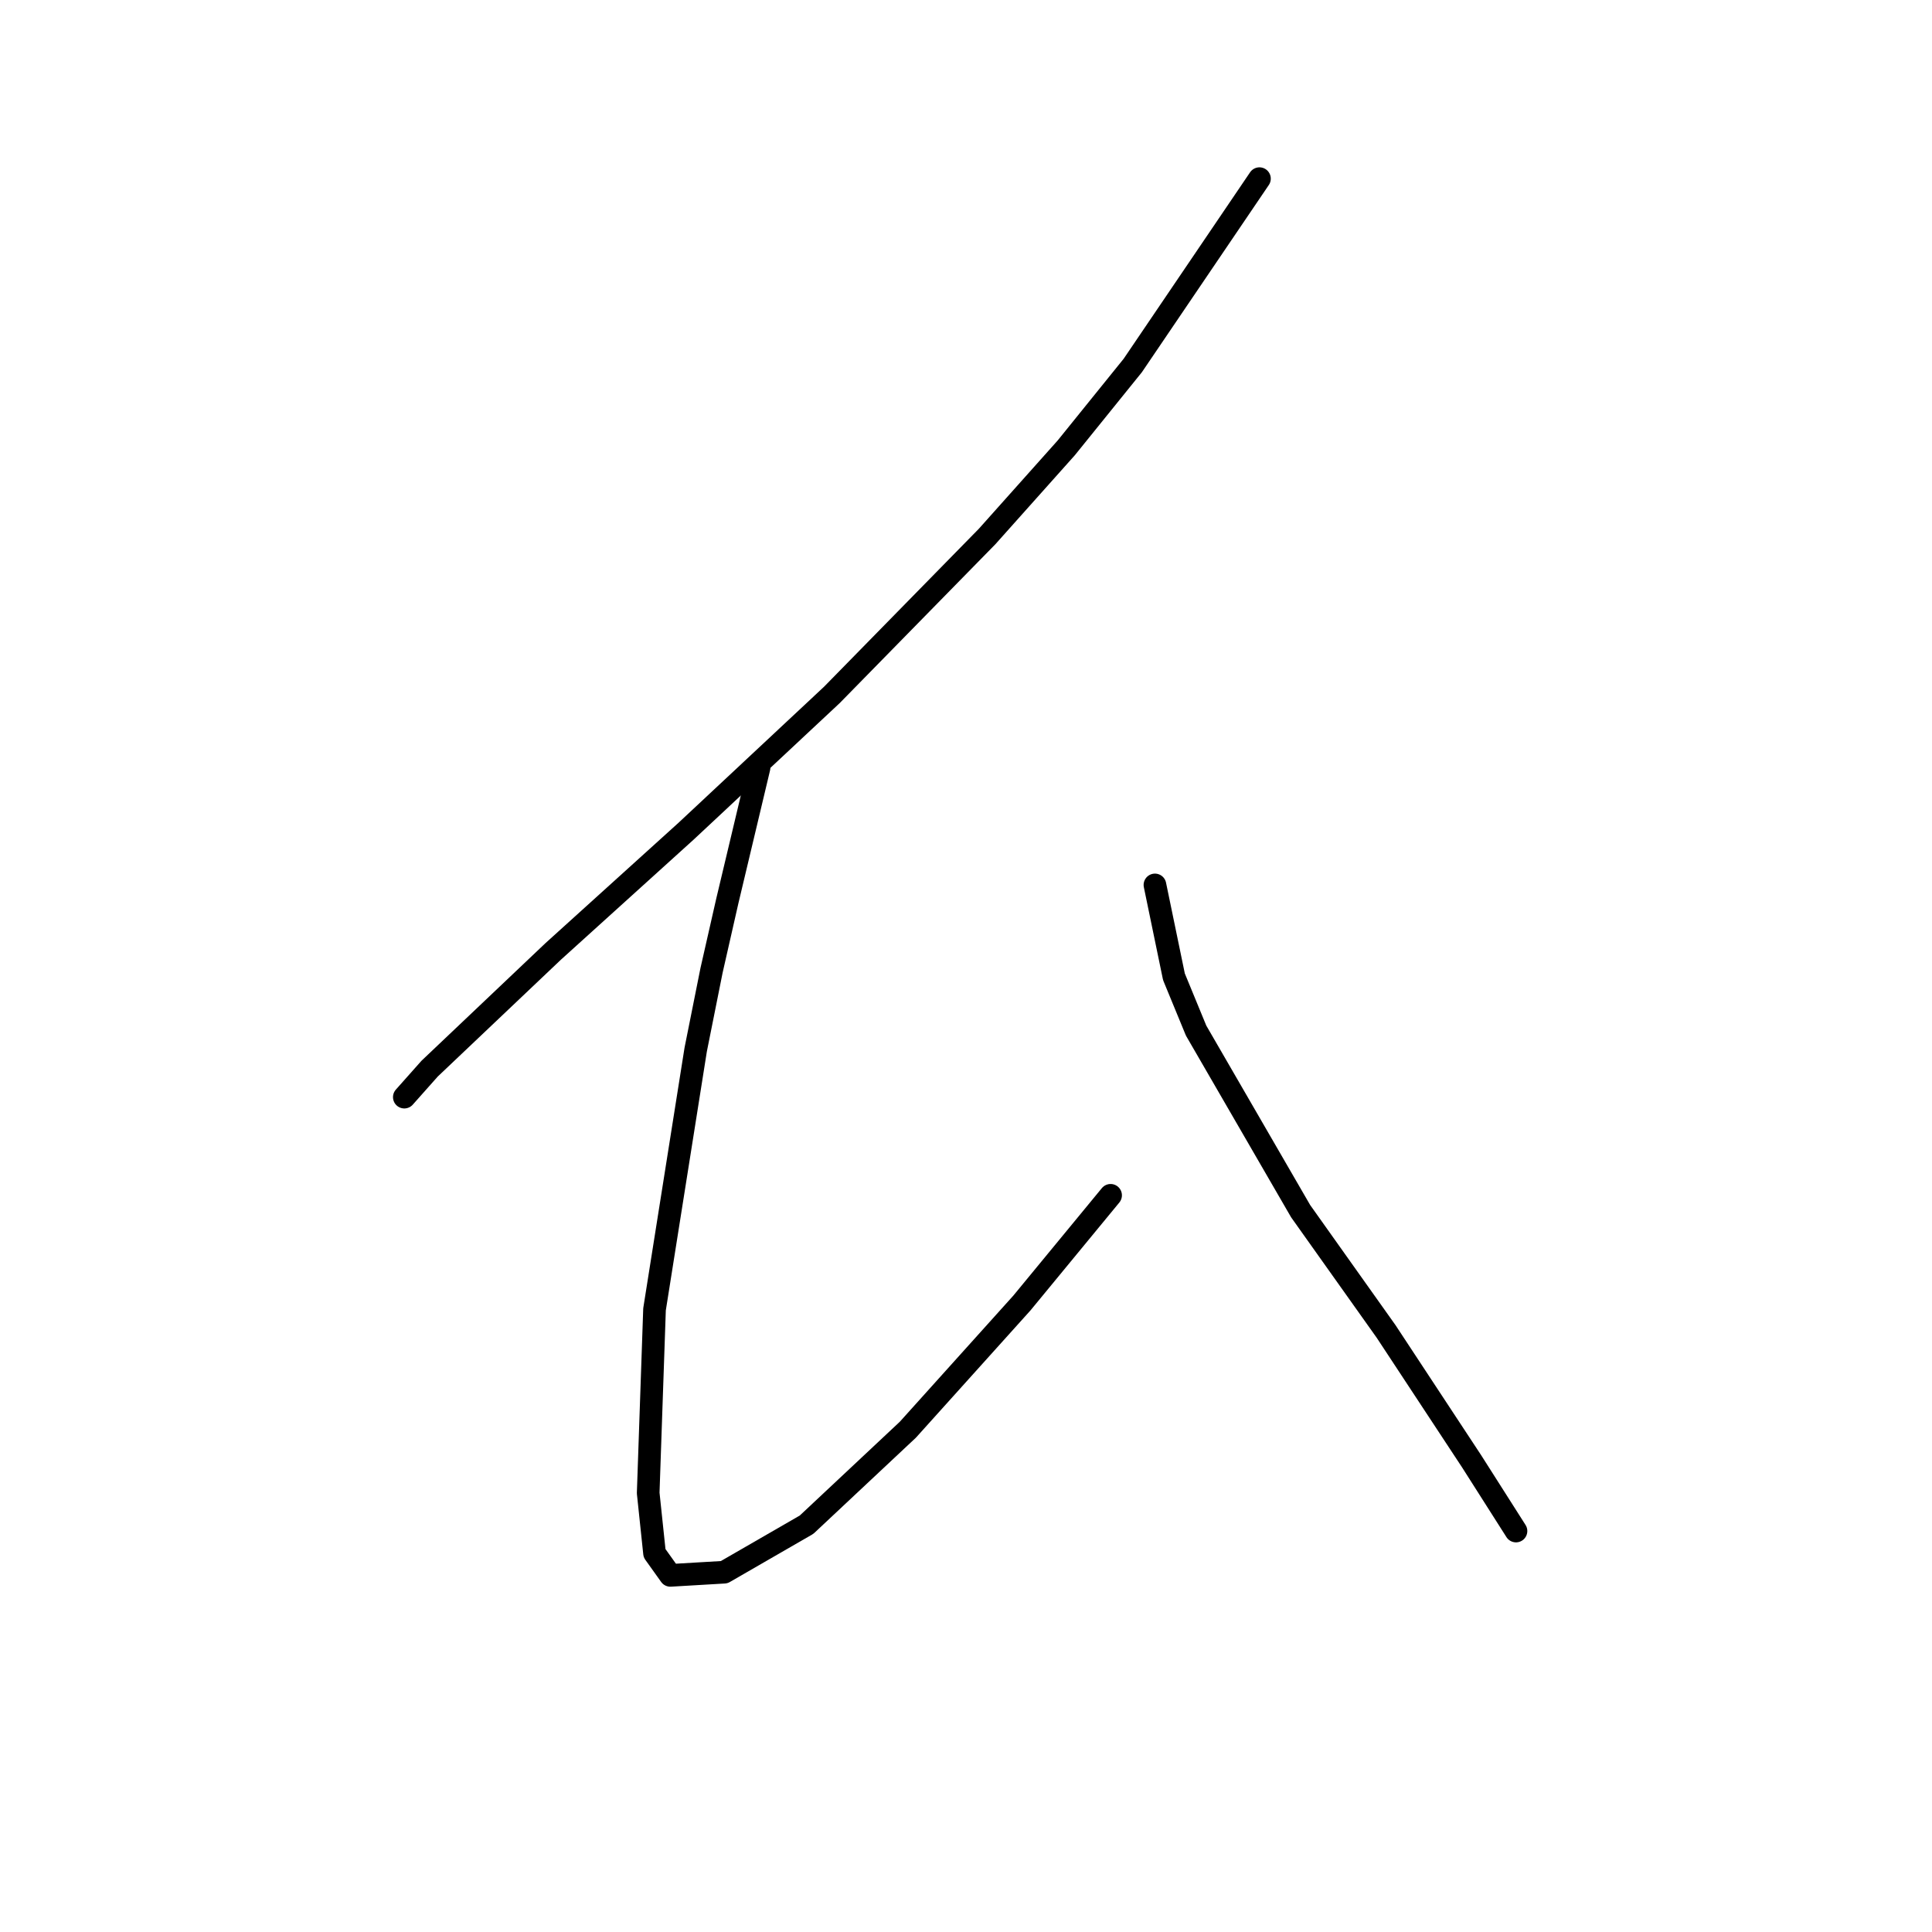 <?xml version="1.0" standalone="no"?>
    <svg width="256" height="256" xmlns="http://www.w3.org/2000/svg" version="1.1">
    <polyline stroke="black" stroke-width="3" stroke-linecap="round" fill="transparent" stroke-linejoin="round" points="166.884 23.672 150.097 48.432 141.284 59.344 130.793 71.094 110.229 92.078 90.924 110.123 73.298 126.071 56.931 141.598 53.574 145.375 53.574 145.375 " />
        <polyline stroke="black" stroke-width="3" stroke-linecap="round" fill="transparent" stroke-linejoin="round" points="100.577 101.73 96.38 119.356 94.282 128.589 92.183 139.08 86.728 173.493 85.888 197.834 86.728 205.807 88.826 208.745 95.96 208.325 106.872 202.03 120.301 189.44 135.409 172.654 147.16 158.385 147.16 158.385 " />
        <polyline stroke="black" stroke-width="3" stroke-linecap="round" fill="transparent" stroke-linejoin="round" points="153.035 117.258 155.553 129.428 158.491 136.562 172.34 160.483 183.671 176.431 195.002 193.637 200.877 202.87 200.877 202.87 " />
        </svg>